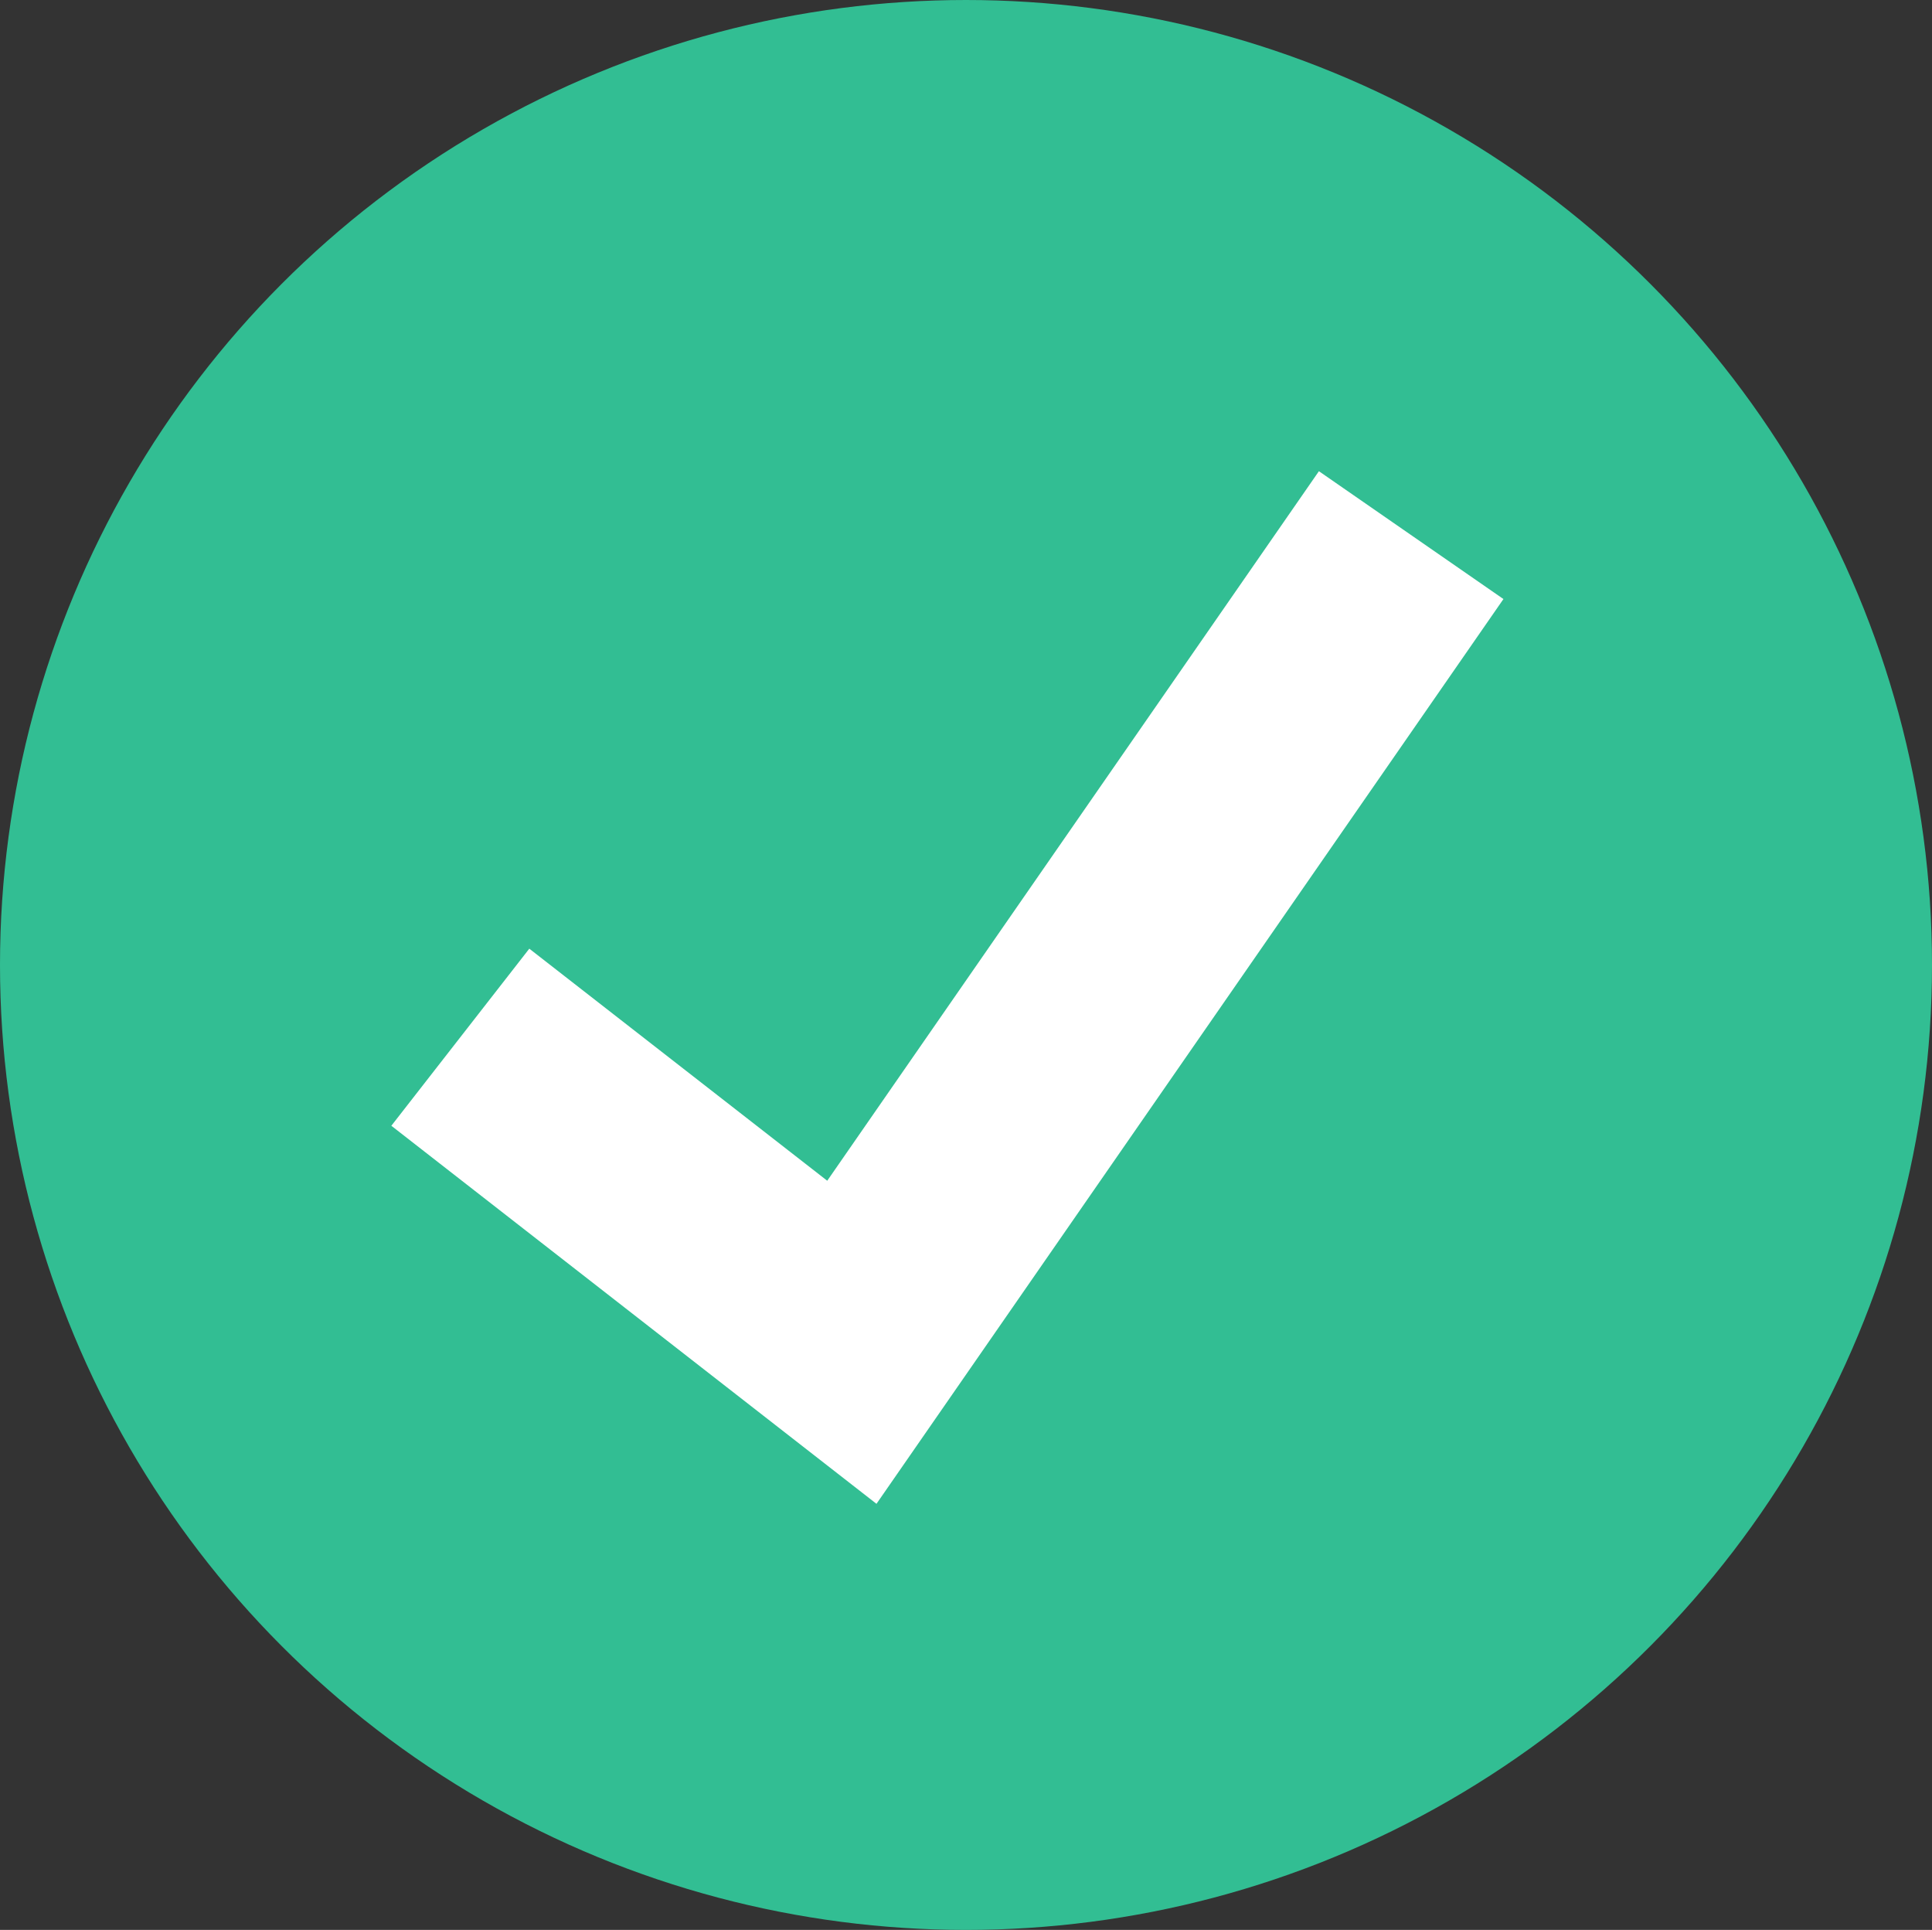<svg id="check_icon" data-name="check icon" xmlns="http://www.w3.org/2000/svg" width="14.48" height="14.462" viewBox="0 0 14.48 14.462">
 <rect x="0" y="0" width="14.48" height="14.462" fill="#333333" stroke="none"/>
 <ellipse id="Ellipse_9" data-name="Ellipse 9" cx="7.24" cy="7.231" rx="7.24" ry="7.231" fill="#32be93"/>
 <path id="Path_259" data-name="Path 259" d="M118.068,142.241l-3.636-2.833,1.034-1.327,2.233,1.739,3.685-5.317,1.383.958Z" transform="translate(-111.499 -130.972)" fill="#fff"/>
</svg>
